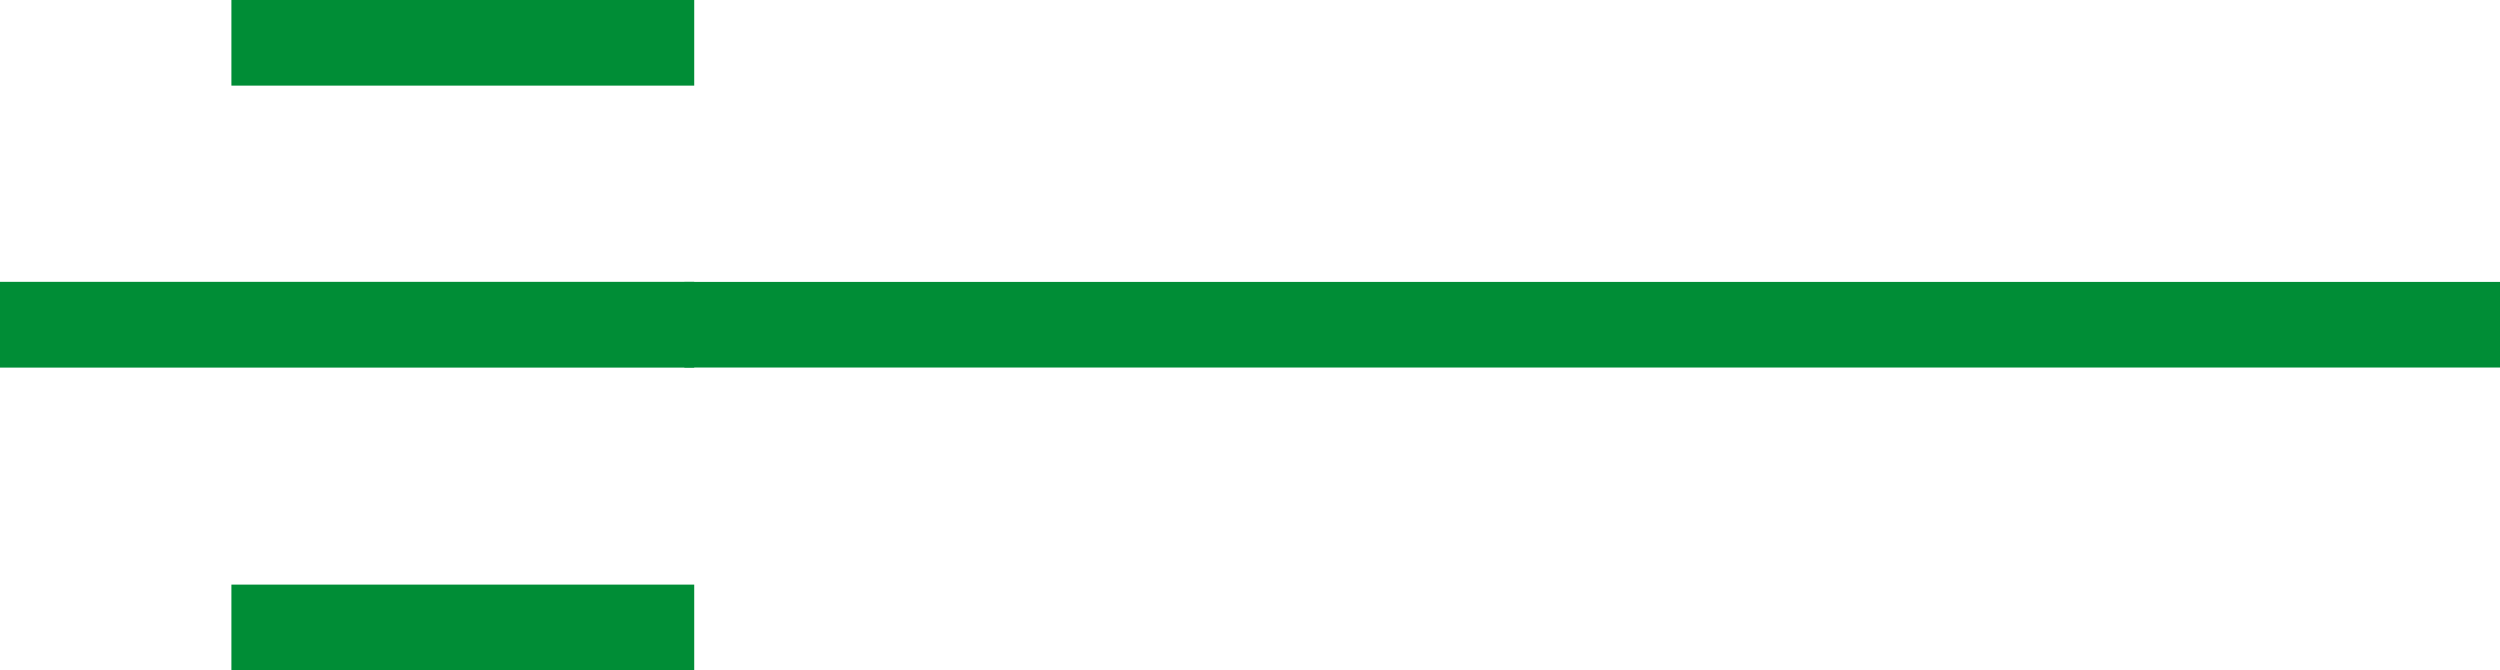 <svg xmlns="http://www.w3.org/2000/svg" width="85.844" height="23.014" viewBox="0 0 85.844 23.014">
  <g id="icone-menu" transform="translate(-35 -32.52)">
    <path id="Tracé_2158" data-name="Tracé 2158" d="M0,0H15.892" transform="translate(42.946 33.99)" fill="none" stroke="#008d36" stroke-width="2.94"/>
    <path id="Tracé_2157" data-name="Tracé 2157" d="M0,0H15.892" transform="translate(42.946 54.064)" fill="none" stroke="#008d36" stroke-width="2.94"/>
    <path id="Tracé_992" data-name="Tracé 992" d="M23.838,0H0" transform="translate(35 43.67)" fill="none" stroke="#008d36" stroke-width="2.945"/>
    <path id="barre" d="M0,0H62.344" transform="translate(58.5 43.67)" fill="none" stroke="#008d36" stroke-width="2.94"/>
  </g>
</svg>
